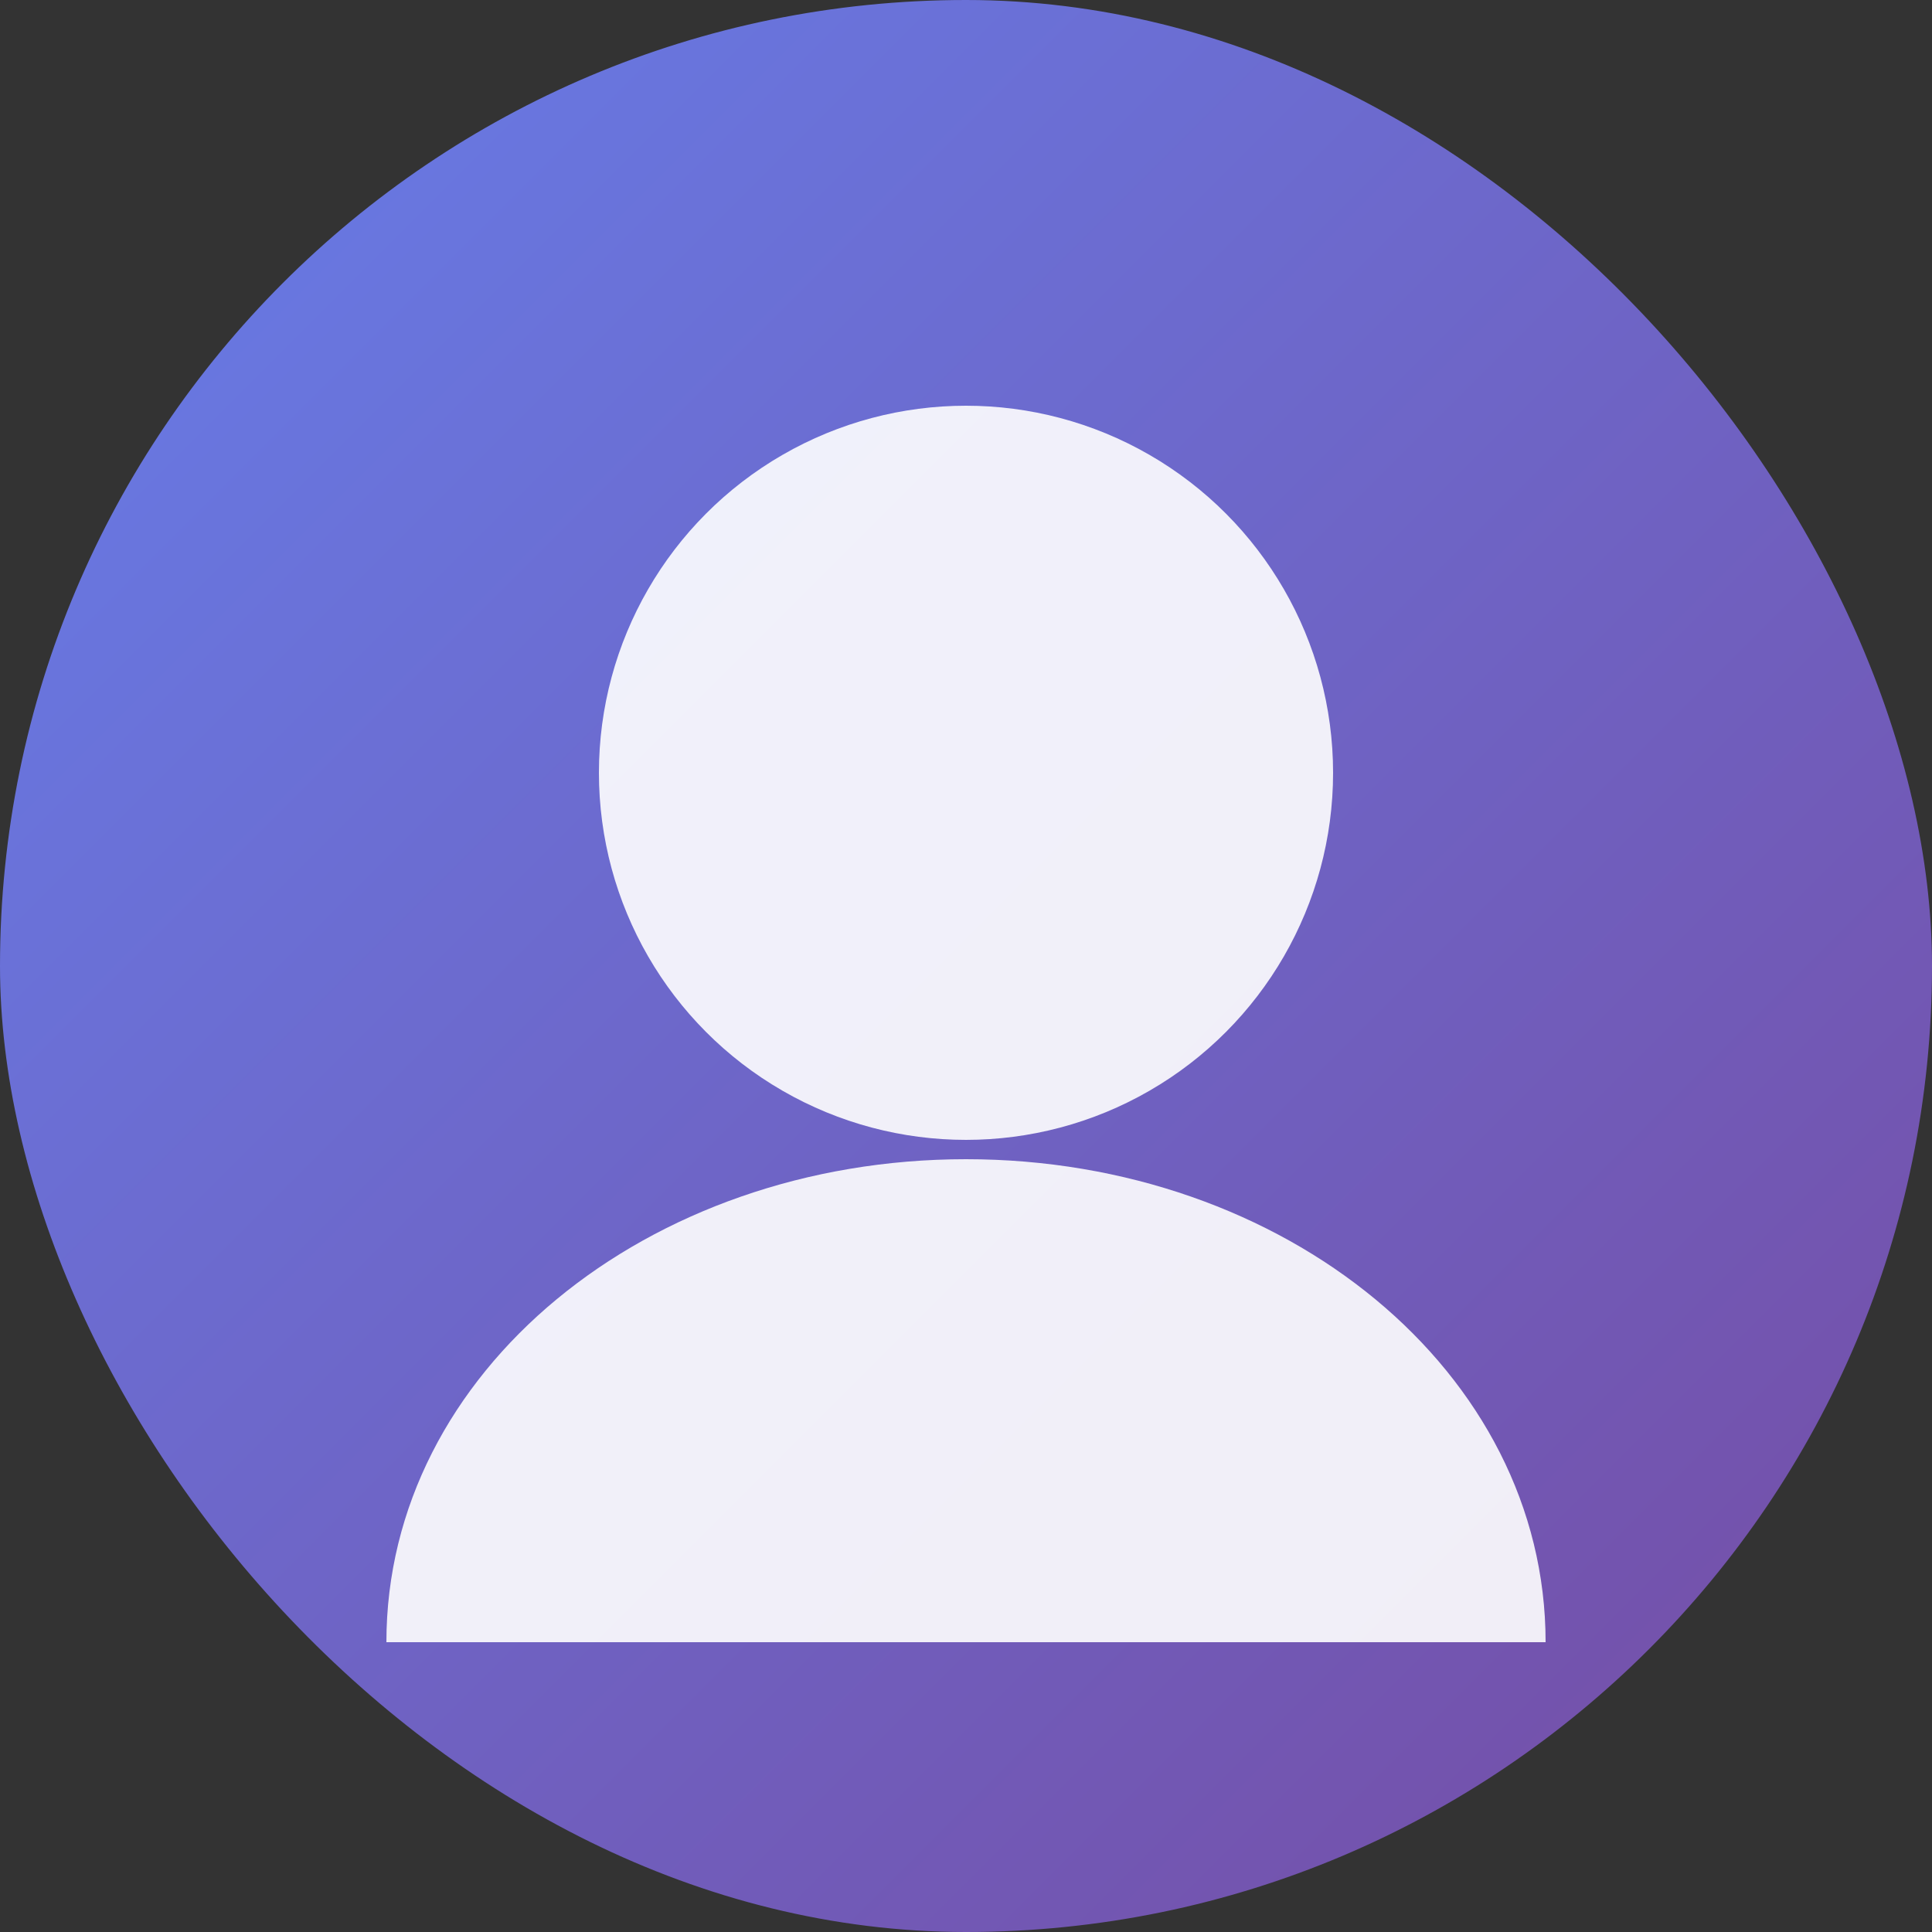 <svg xmlns="http://www.w3.org/2000/svg" viewBox="0 0 200 200">
  <rect x="0" y="0" width="200" height="200" fill="#333333" stroke="none"/>
  <defs>
    <linearGradient id="g" x1="0" x2="1" y1="0" y2="1">
      <stop offset="0%" stop-color="#667eea"/>
      <stop offset="100%" stop-color="#764ba2"/>
    </linearGradient>
  </defs>
  <rect width="200" height="200" rx="100" fill="url(#g)"/>
  <circle cx="100" cy="80" r="38" fill="rgba(255,255,255,0.9)"/>
  <path d="M40 170c0-28 27-50 60-50s60 22 60 50" fill="rgba(255,255,255,0.9)"/>
</svg>

